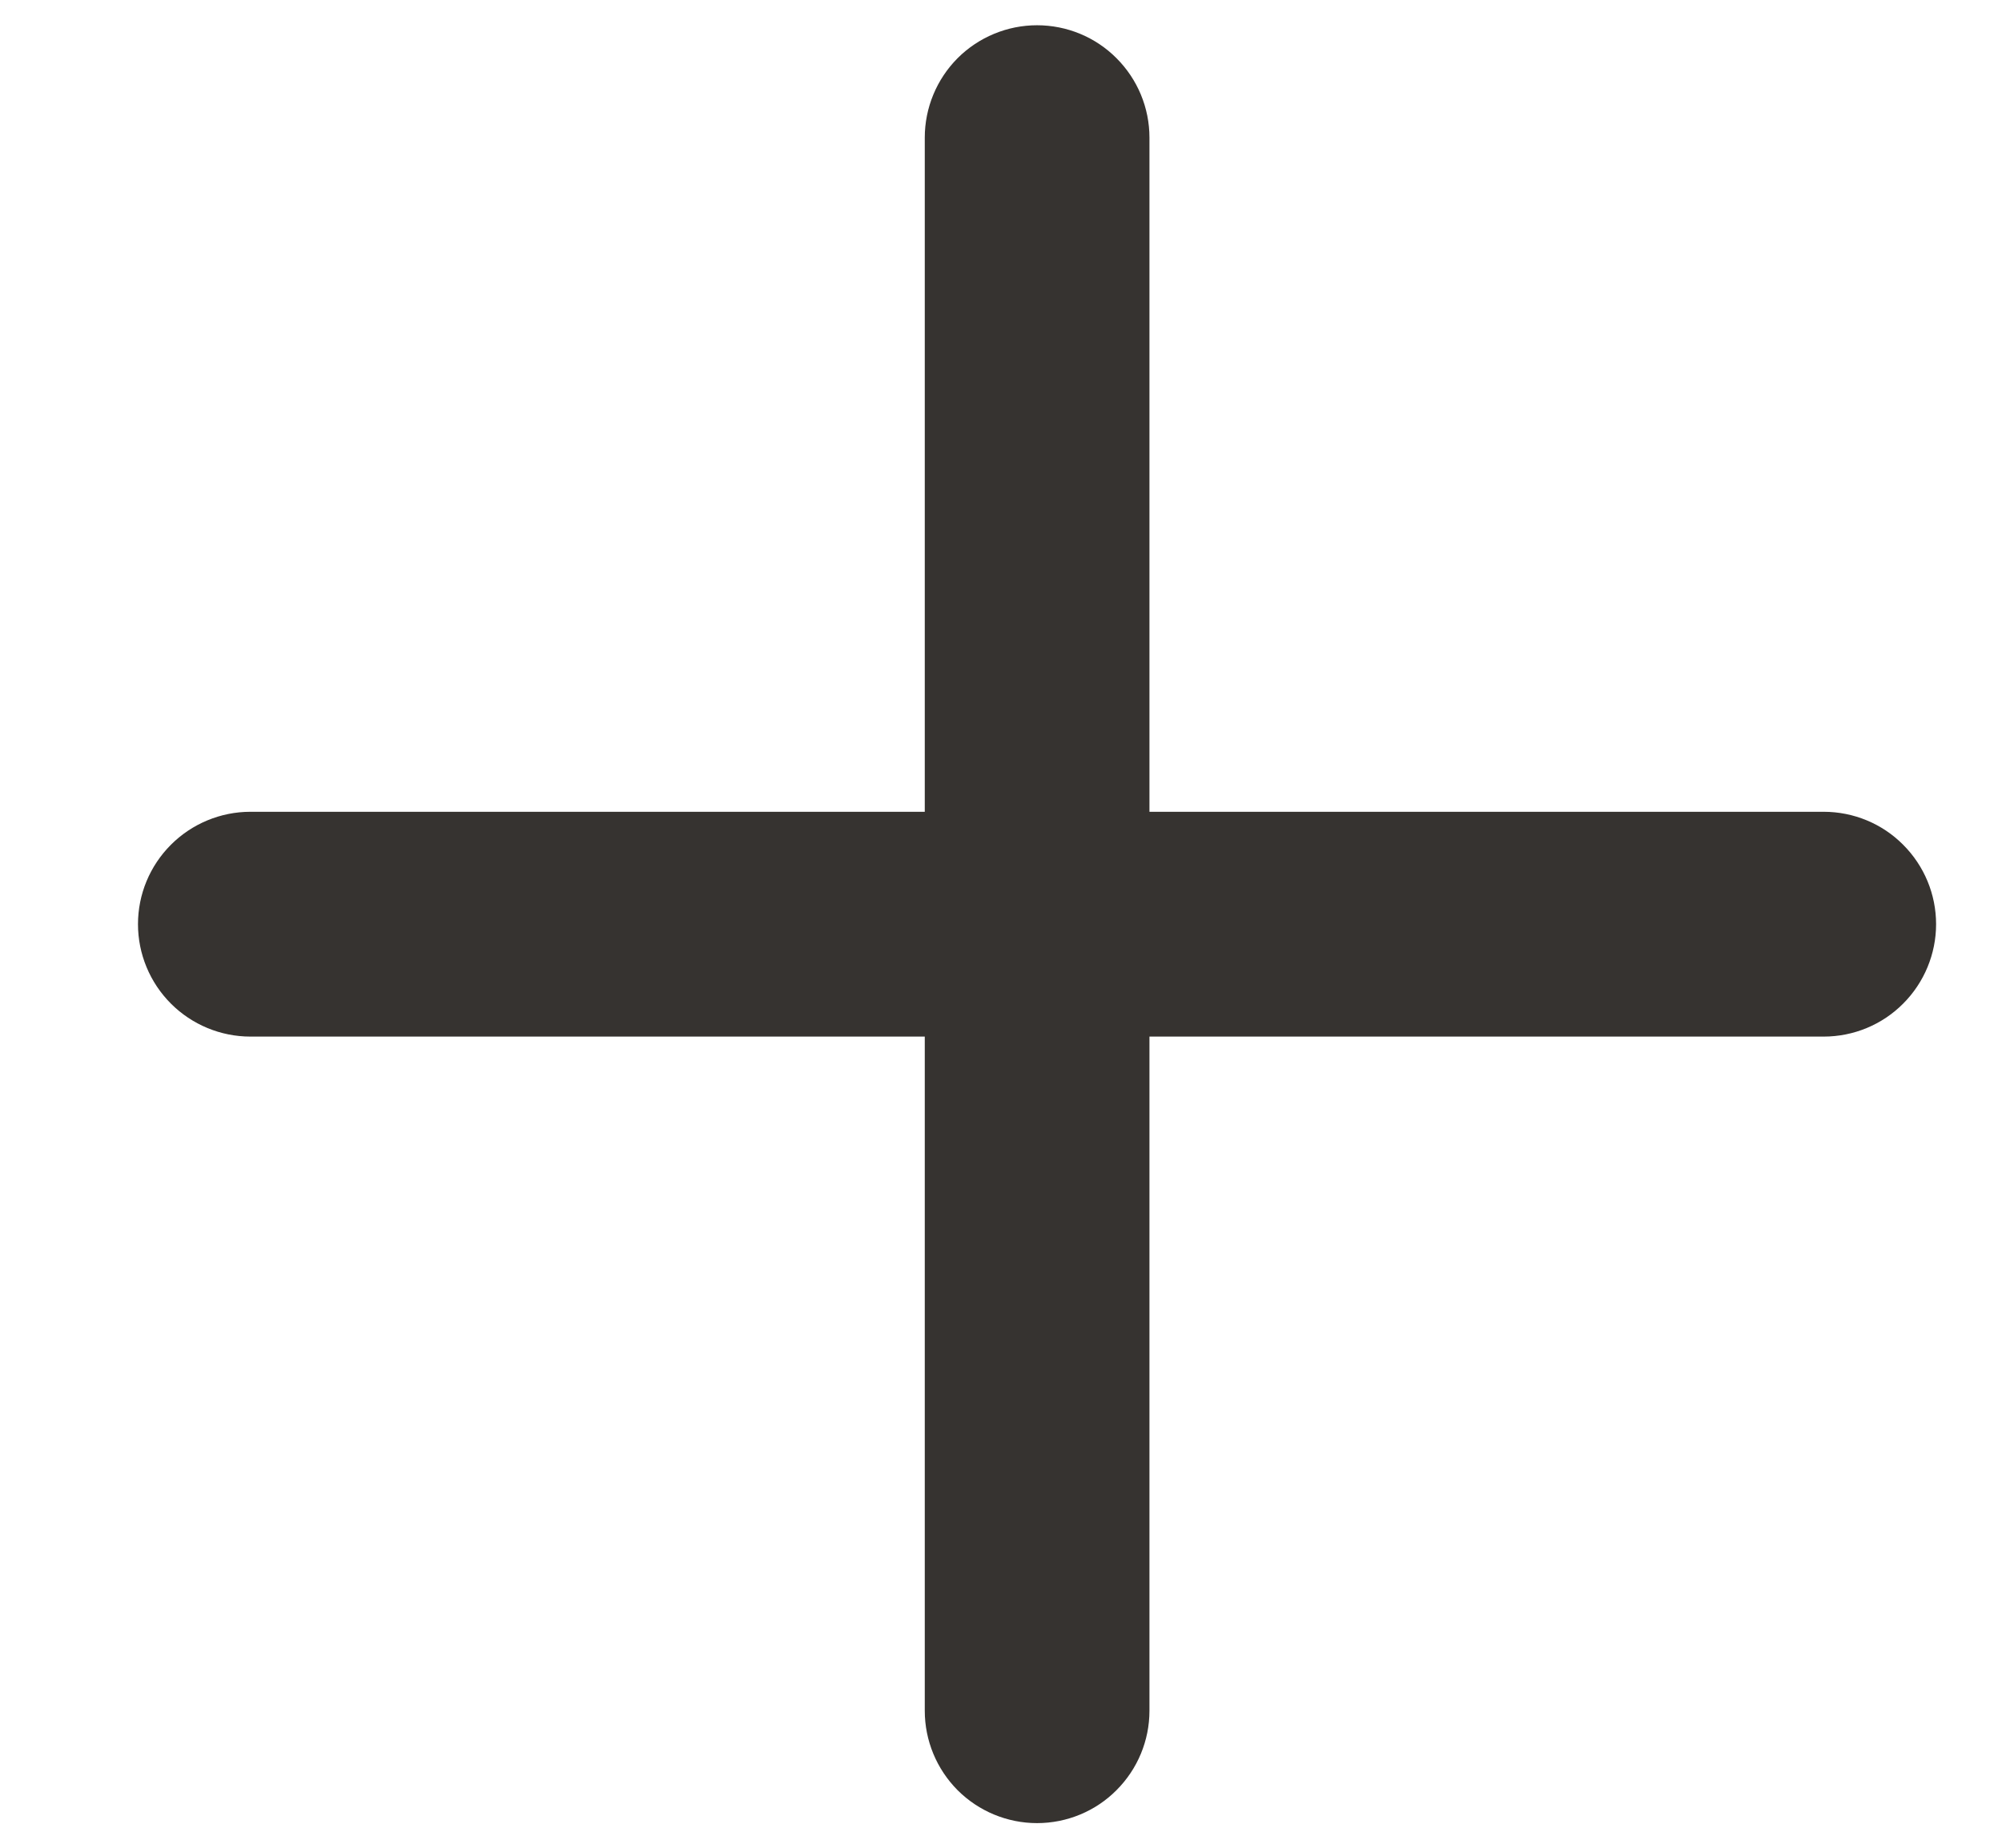 <svg width="13" height="12" viewBox="0 0 13 12" fill="none" xmlns="http://www.w3.org/2000/svg">
<path d="M6.734 0.164C6.928 0.164 7.114 0.241 7.25 0.378C7.387 0.515 7.464 0.7 7.464 0.894V5.272H11.842C12.036 5.272 12.222 5.349 12.358 5.486C12.495 5.623 12.572 5.808 12.572 6.002C12.572 6.195 12.495 6.381 12.358 6.518C12.222 6.655 12.036 6.732 11.842 6.732H7.464V11.11C7.464 11.304 7.387 11.489 7.25 11.626C7.114 11.763 6.928 11.84 6.734 11.84C6.541 11.84 6.355 11.763 6.218 11.626C6.082 11.489 6.005 11.304 6.005 11.11V6.732H1.626C1.433 6.732 1.247 6.655 1.11 6.518C0.973 6.381 0.896 6.195 0.896 6.002C0.896 5.808 0.973 5.623 1.11 5.486C1.247 5.349 1.433 5.272 1.626 5.272H6.005V0.894C6.005 0.7 6.082 0.515 6.218 0.378C6.355 0.241 6.541 0.164 6.734 0.164V0.164Z" fill="#363330"/>
</svg>
